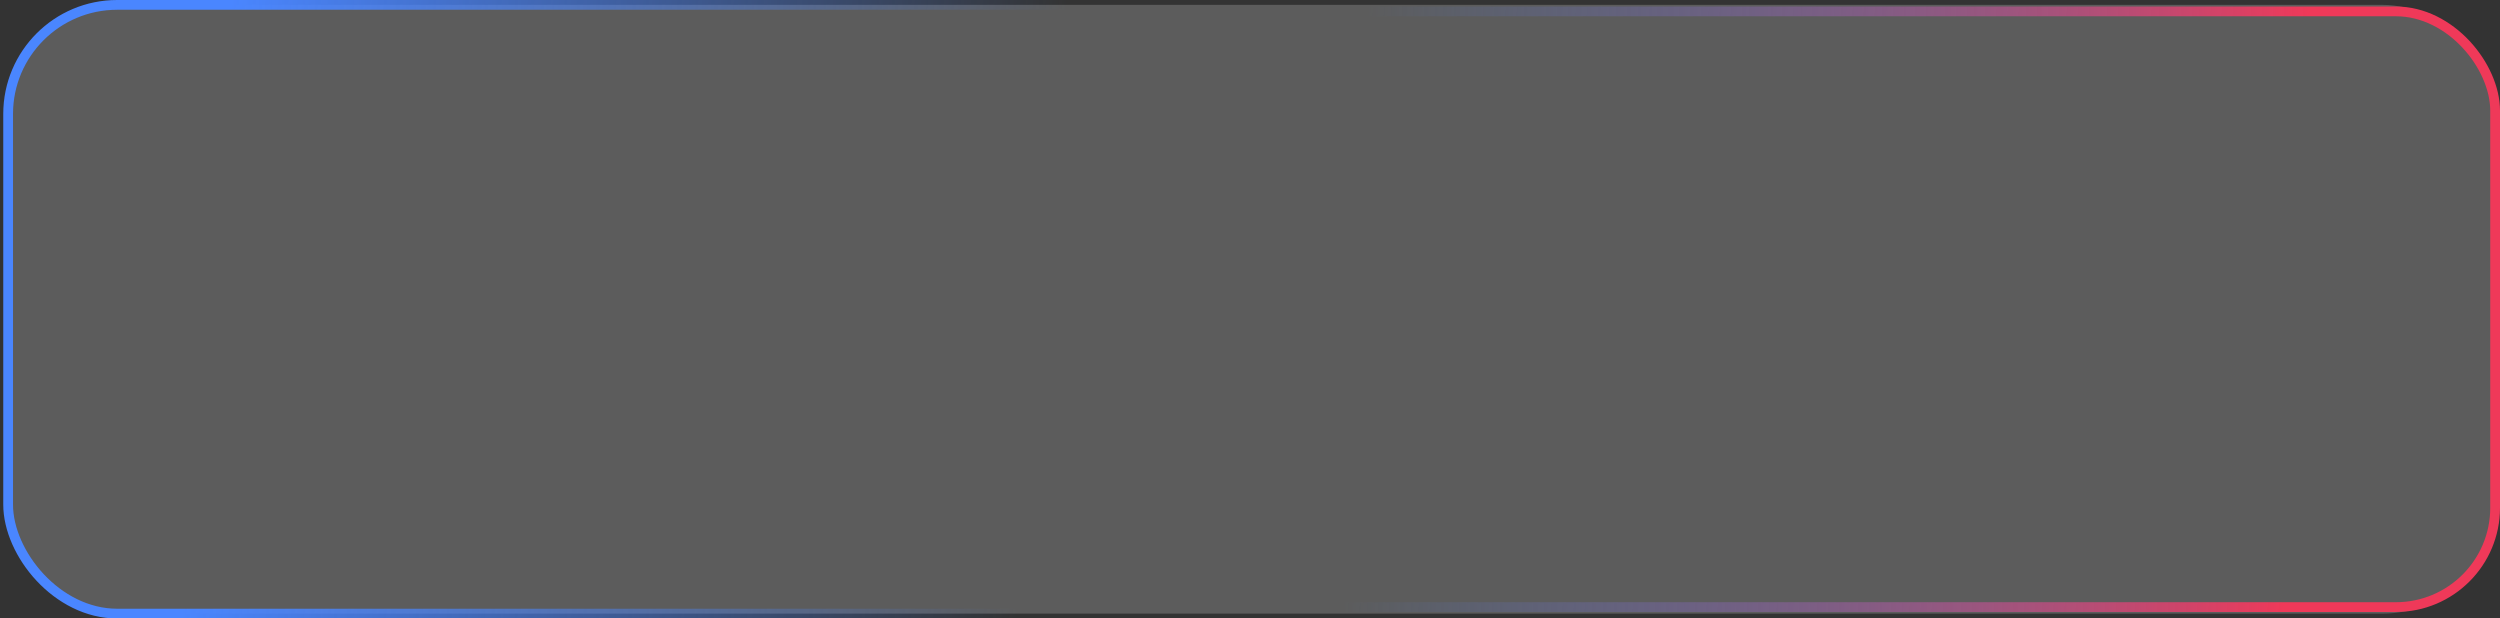 <svg width="768" height="190" viewBox="0 0 768 190" fill="none" xmlns="http://www.w3.org/2000/svg">
<rect x="0" y="0" width="768" height="190" fill="#333333" stroke="none"/>
<rect x="2.5" y="1.5" width="763" height="187" rx="33.5" fill="white" fill-opacity="0.2" stroke="url(#paint0_linear_1_237)" stroke-width="3"/>
<rect x="766.5" y="186.5" width="765" height="183" rx="30.5" transform="rotate(-180 766.5 186.5)" stroke="url(#paint1_linear_1_237)" stroke-width="3"/>
<defs>
<linearGradient id="paint0_linear_1_237" x1="62.385" y1="106.795" x2="317.611" y2="127.464" gradientUnits="userSpaceOnUse">
<stop stop-color="#4A86FF"/>
<stop offset="1" stop-color="#4A86FF" stop-opacity="0"/>
</linearGradient>
<linearGradient id="paint1_linear_1_237" x1="827" y1="292.923" x2="1115.69" y2="304.653" gradientUnits="userSpaceOnUse">
<stop stop-color="#EF3959"/>
<stop offset="1" stop-color="#4A86FF" stop-opacity="0"/>
</linearGradient>
</defs>
</svg>
